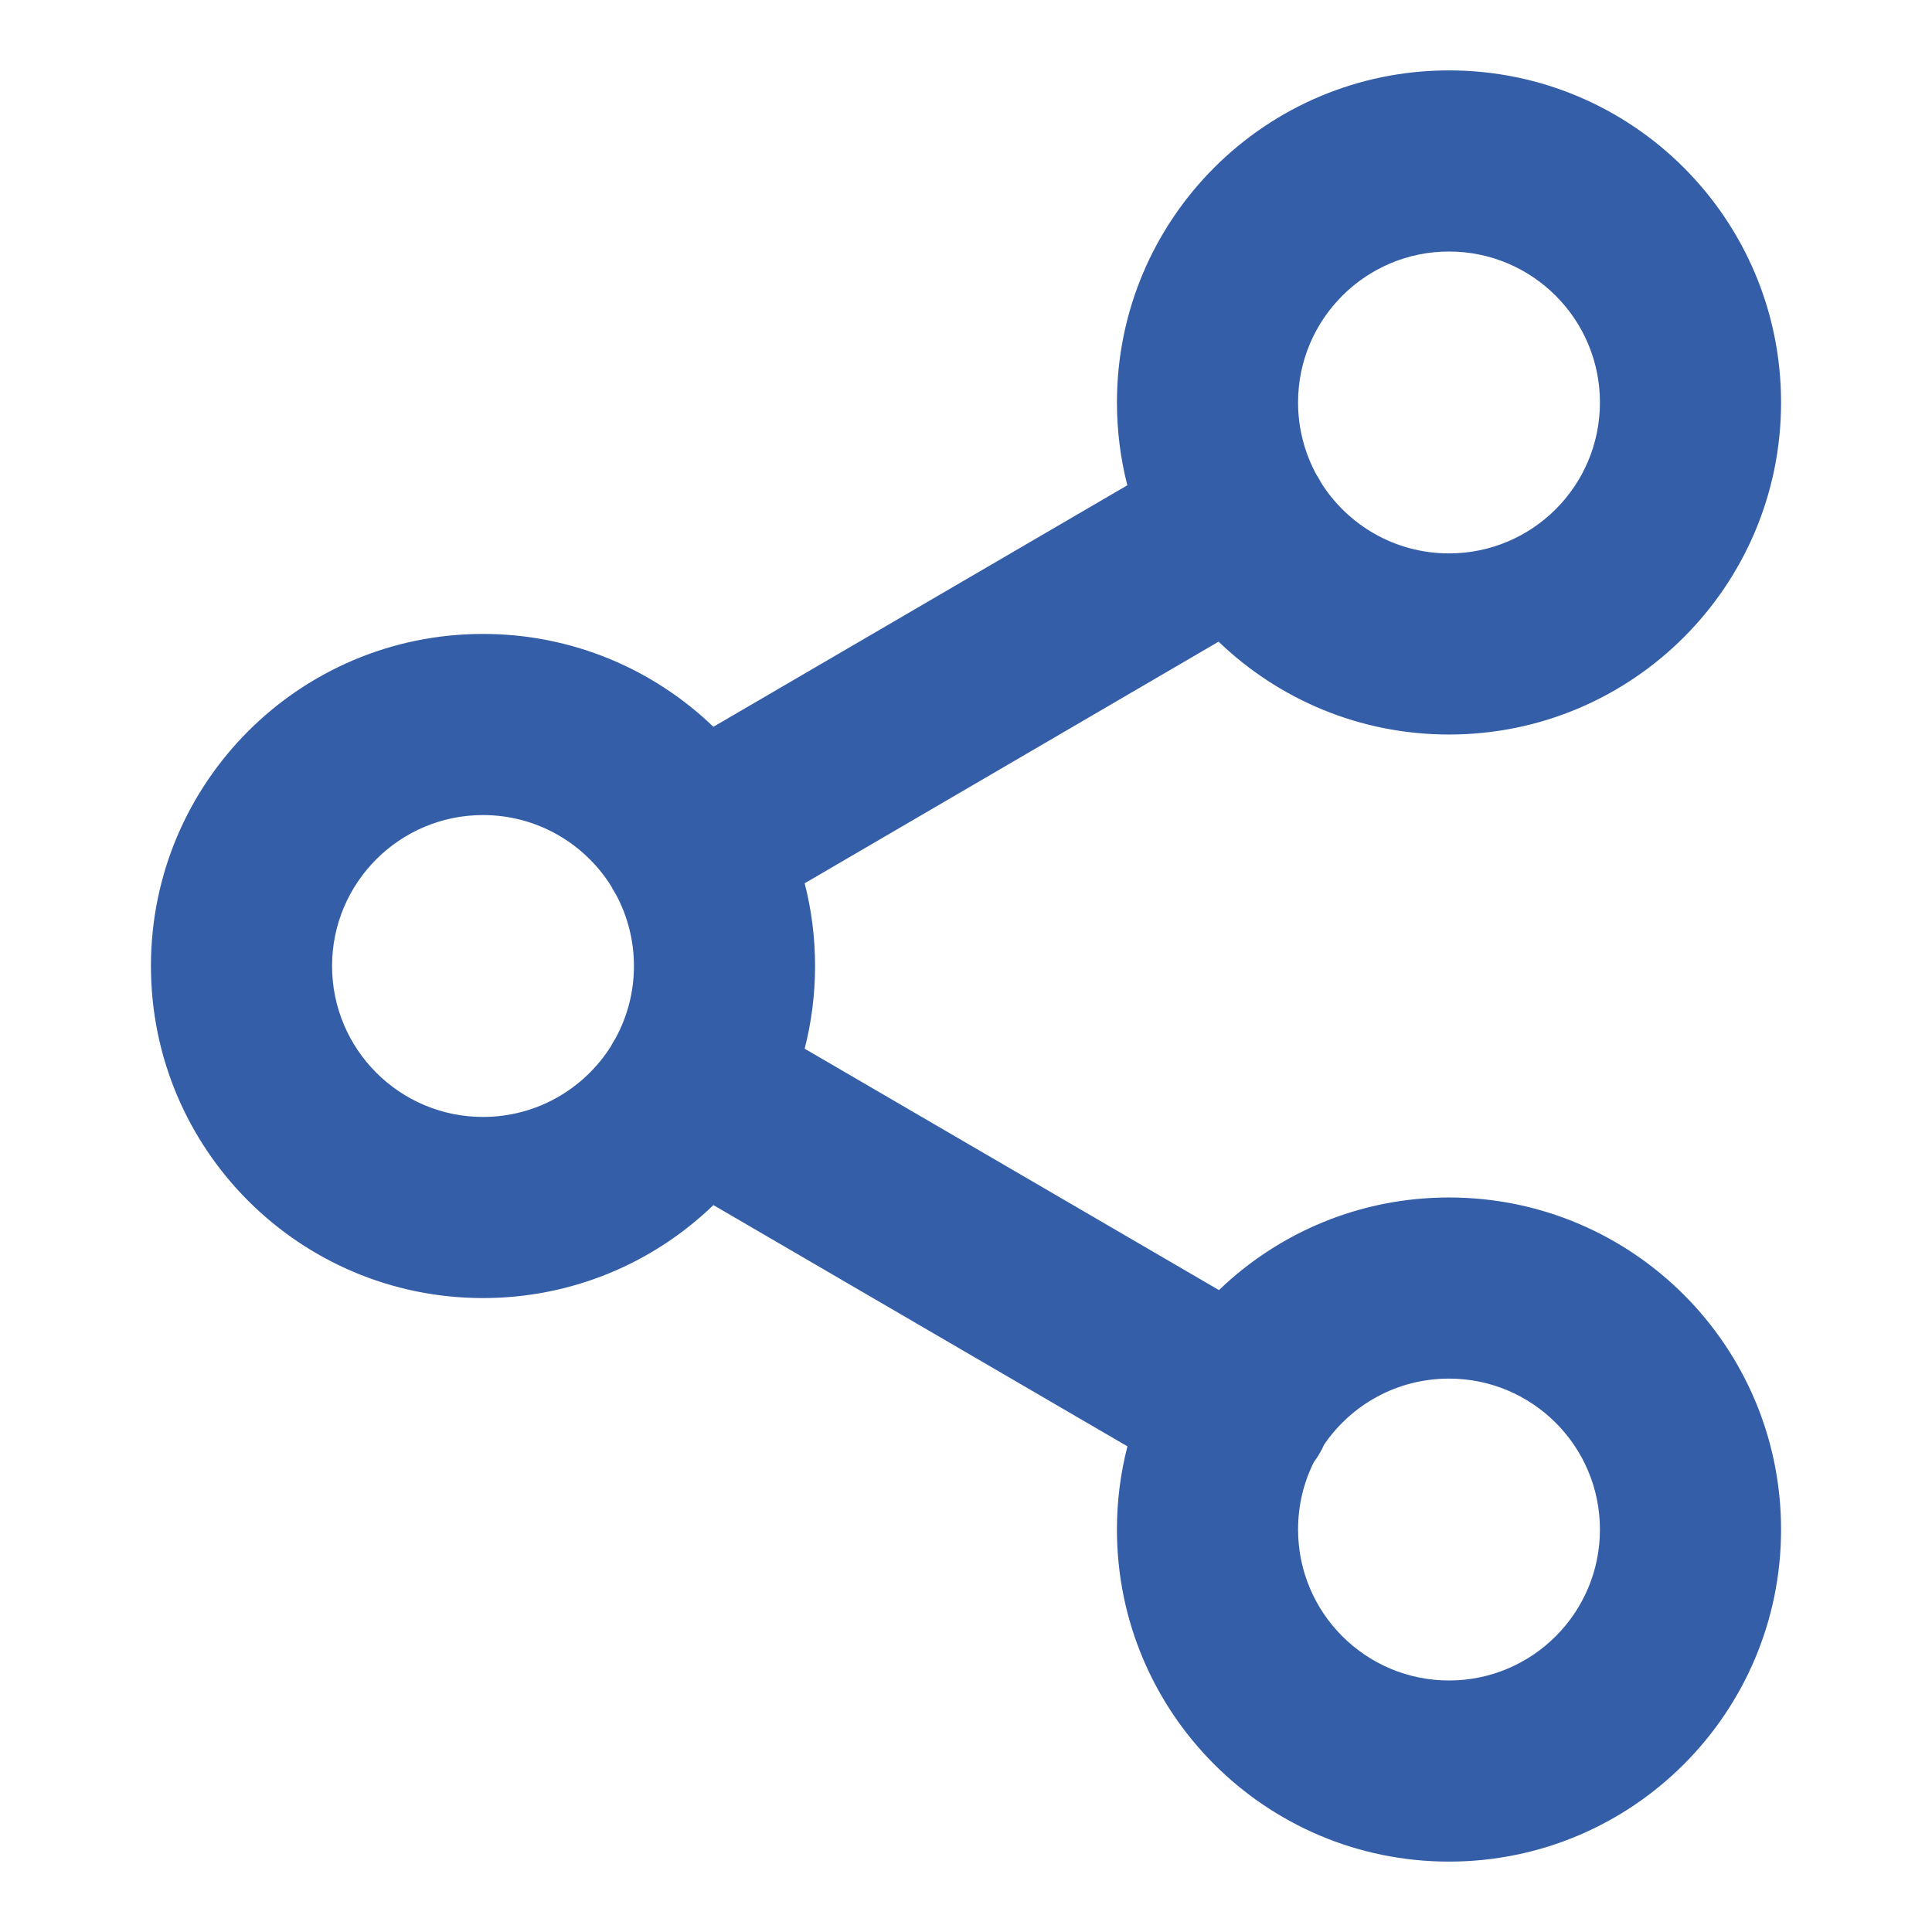 <svg width="16" height="16" viewBox="0 0 16 16" fill="none" xmlns="http://www.w3.org/2000/svg">
<path fill-rule="evenodd" clip-rule="evenodd" d="M12 2.083C11.31 2.083 10.75 2.643 10.75 3.333C10.75 3.549 10.805 3.752 10.901 3.929C10.908 3.94 10.915 3.951 10.921 3.962C10.928 3.973 10.934 3.984 10.939 3.995C11.16 4.348 11.553 4.583 12 4.583C12.69 4.583 13.25 4.024 13.25 3.333C13.25 2.643 12.69 2.083 12 2.083ZM10.092 5.314C10.587 5.79 11.259 6.083 12 6.083C13.519 6.083 14.75 4.852 14.75 3.333C14.75 1.814 13.519 0.583 12 0.583C10.481 0.583 9.25 1.814 9.25 3.333C9.25 3.57 9.28 3.799 9.336 4.019L5.908 6.019C5.413 5.543 4.741 5.25 4 5.25C2.481 5.25 1.25 6.481 1.25 8C1.25 9.519 2.481 10.75 4 10.75C4.741 10.75 5.414 10.457 5.908 9.98L9.337 11.978C9.28 12.198 9.25 12.429 9.25 12.667C9.25 14.185 10.481 15.417 12 15.417C13.519 15.417 14.75 14.185 14.75 12.667C14.75 11.148 13.519 9.917 12 9.917C11.26 9.917 10.589 10.209 10.095 10.684L6.664 8.685C6.72 8.466 6.75 8.236 6.75 8C6.75 7.763 6.72 7.534 6.664 7.315L10.092 5.314ZM5.061 7.338C5.066 7.349 5.073 7.36 5.079 7.371C5.085 7.382 5.092 7.393 5.099 7.404C5.195 7.581 5.25 7.784 5.25 8C5.25 8.216 5.195 8.419 5.099 8.596C5.092 8.607 5.085 8.618 5.079 8.629C5.072 8.64 5.066 8.651 5.061 8.662C4.84 9.015 4.447 9.25 4 9.25C3.31 9.25 2.75 8.69 2.75 8C2.75 7.31 3.31 6.75 4 6.75C4.447 6.75 4.84 6.985 5.061 7.338ZM10.75 12.667C10.75 12.466 10.797 12.276 10.881 12.108C10.898 12.086 10.914 12.062 10.928 12.037C10.942 12.014 10.954 11.99 10.965 11.965C11.19 11.634 11.569 11.417 12 11.417C12.69 11.417 13.25 11.976 13.25 12.667C13.25 13.357 12.69 13.917 12 13.917C11.31 13.917 10.75 13.357 10.75 12.667Z" fill="#345EA8"/>
</svg>

